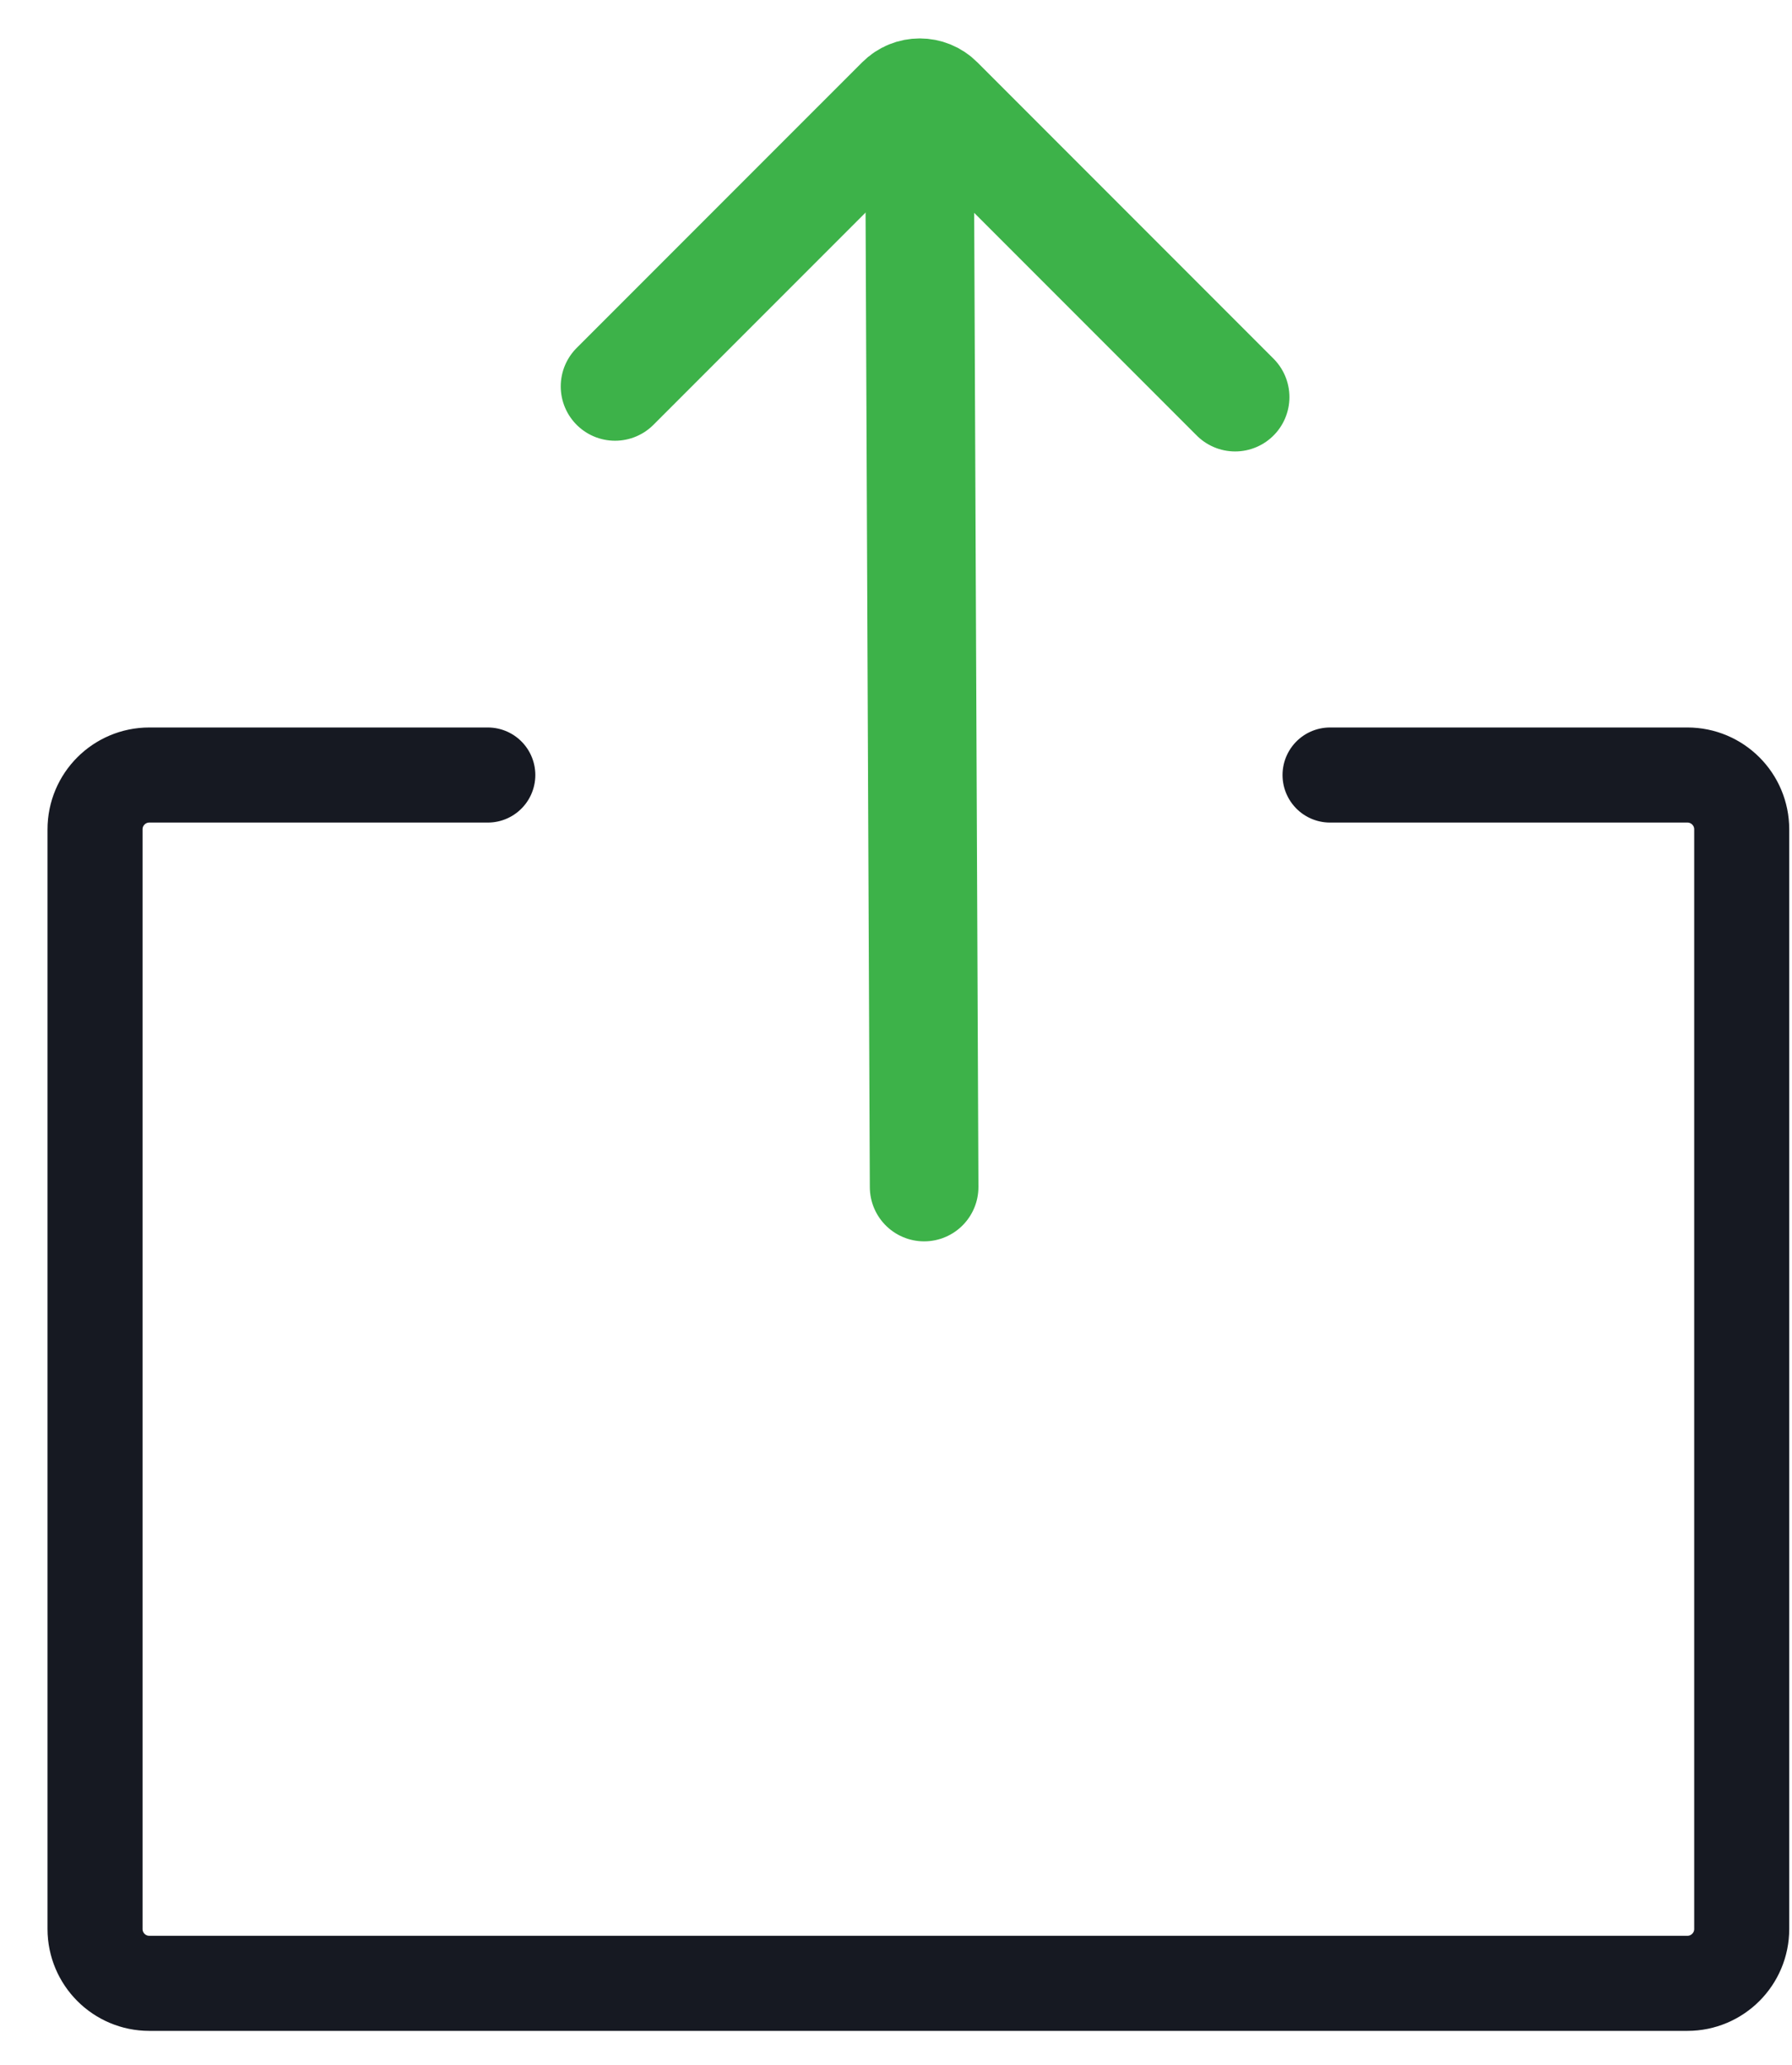 <svg width="33" height="38" viewBox="0 0 33 38" fill="none" xmlns="http://www.w3.org/2000/svg">
<path d="M8.983 14.263H2.75C2.198 14.263 1.75 14.71 1.75 15.263V35.5C1.75 36.052 2.198 36.5 2.75 36.5H31.073C31.626 36.5 32.074 36.052 32.074 35.5V15.263C32.074 14.71 31.626 14.263 31.073 14.263H24.493" stroke="#161922" stroke-width="1.75" stroke-linecap="round"/>
<path d="M17.018 21.845L16.938 3.522" stroke="#3DB249" stroke-width="2" stroke-linecap="round"/>
<path d="M22.745 7.308L17.291 1.854C17.096 1.658 16.779 1.658 16.584 1.854L11.326 7.111" stroke="#3DB249" stroke-width="2" stroke-linecap="round"/>
</svg>
